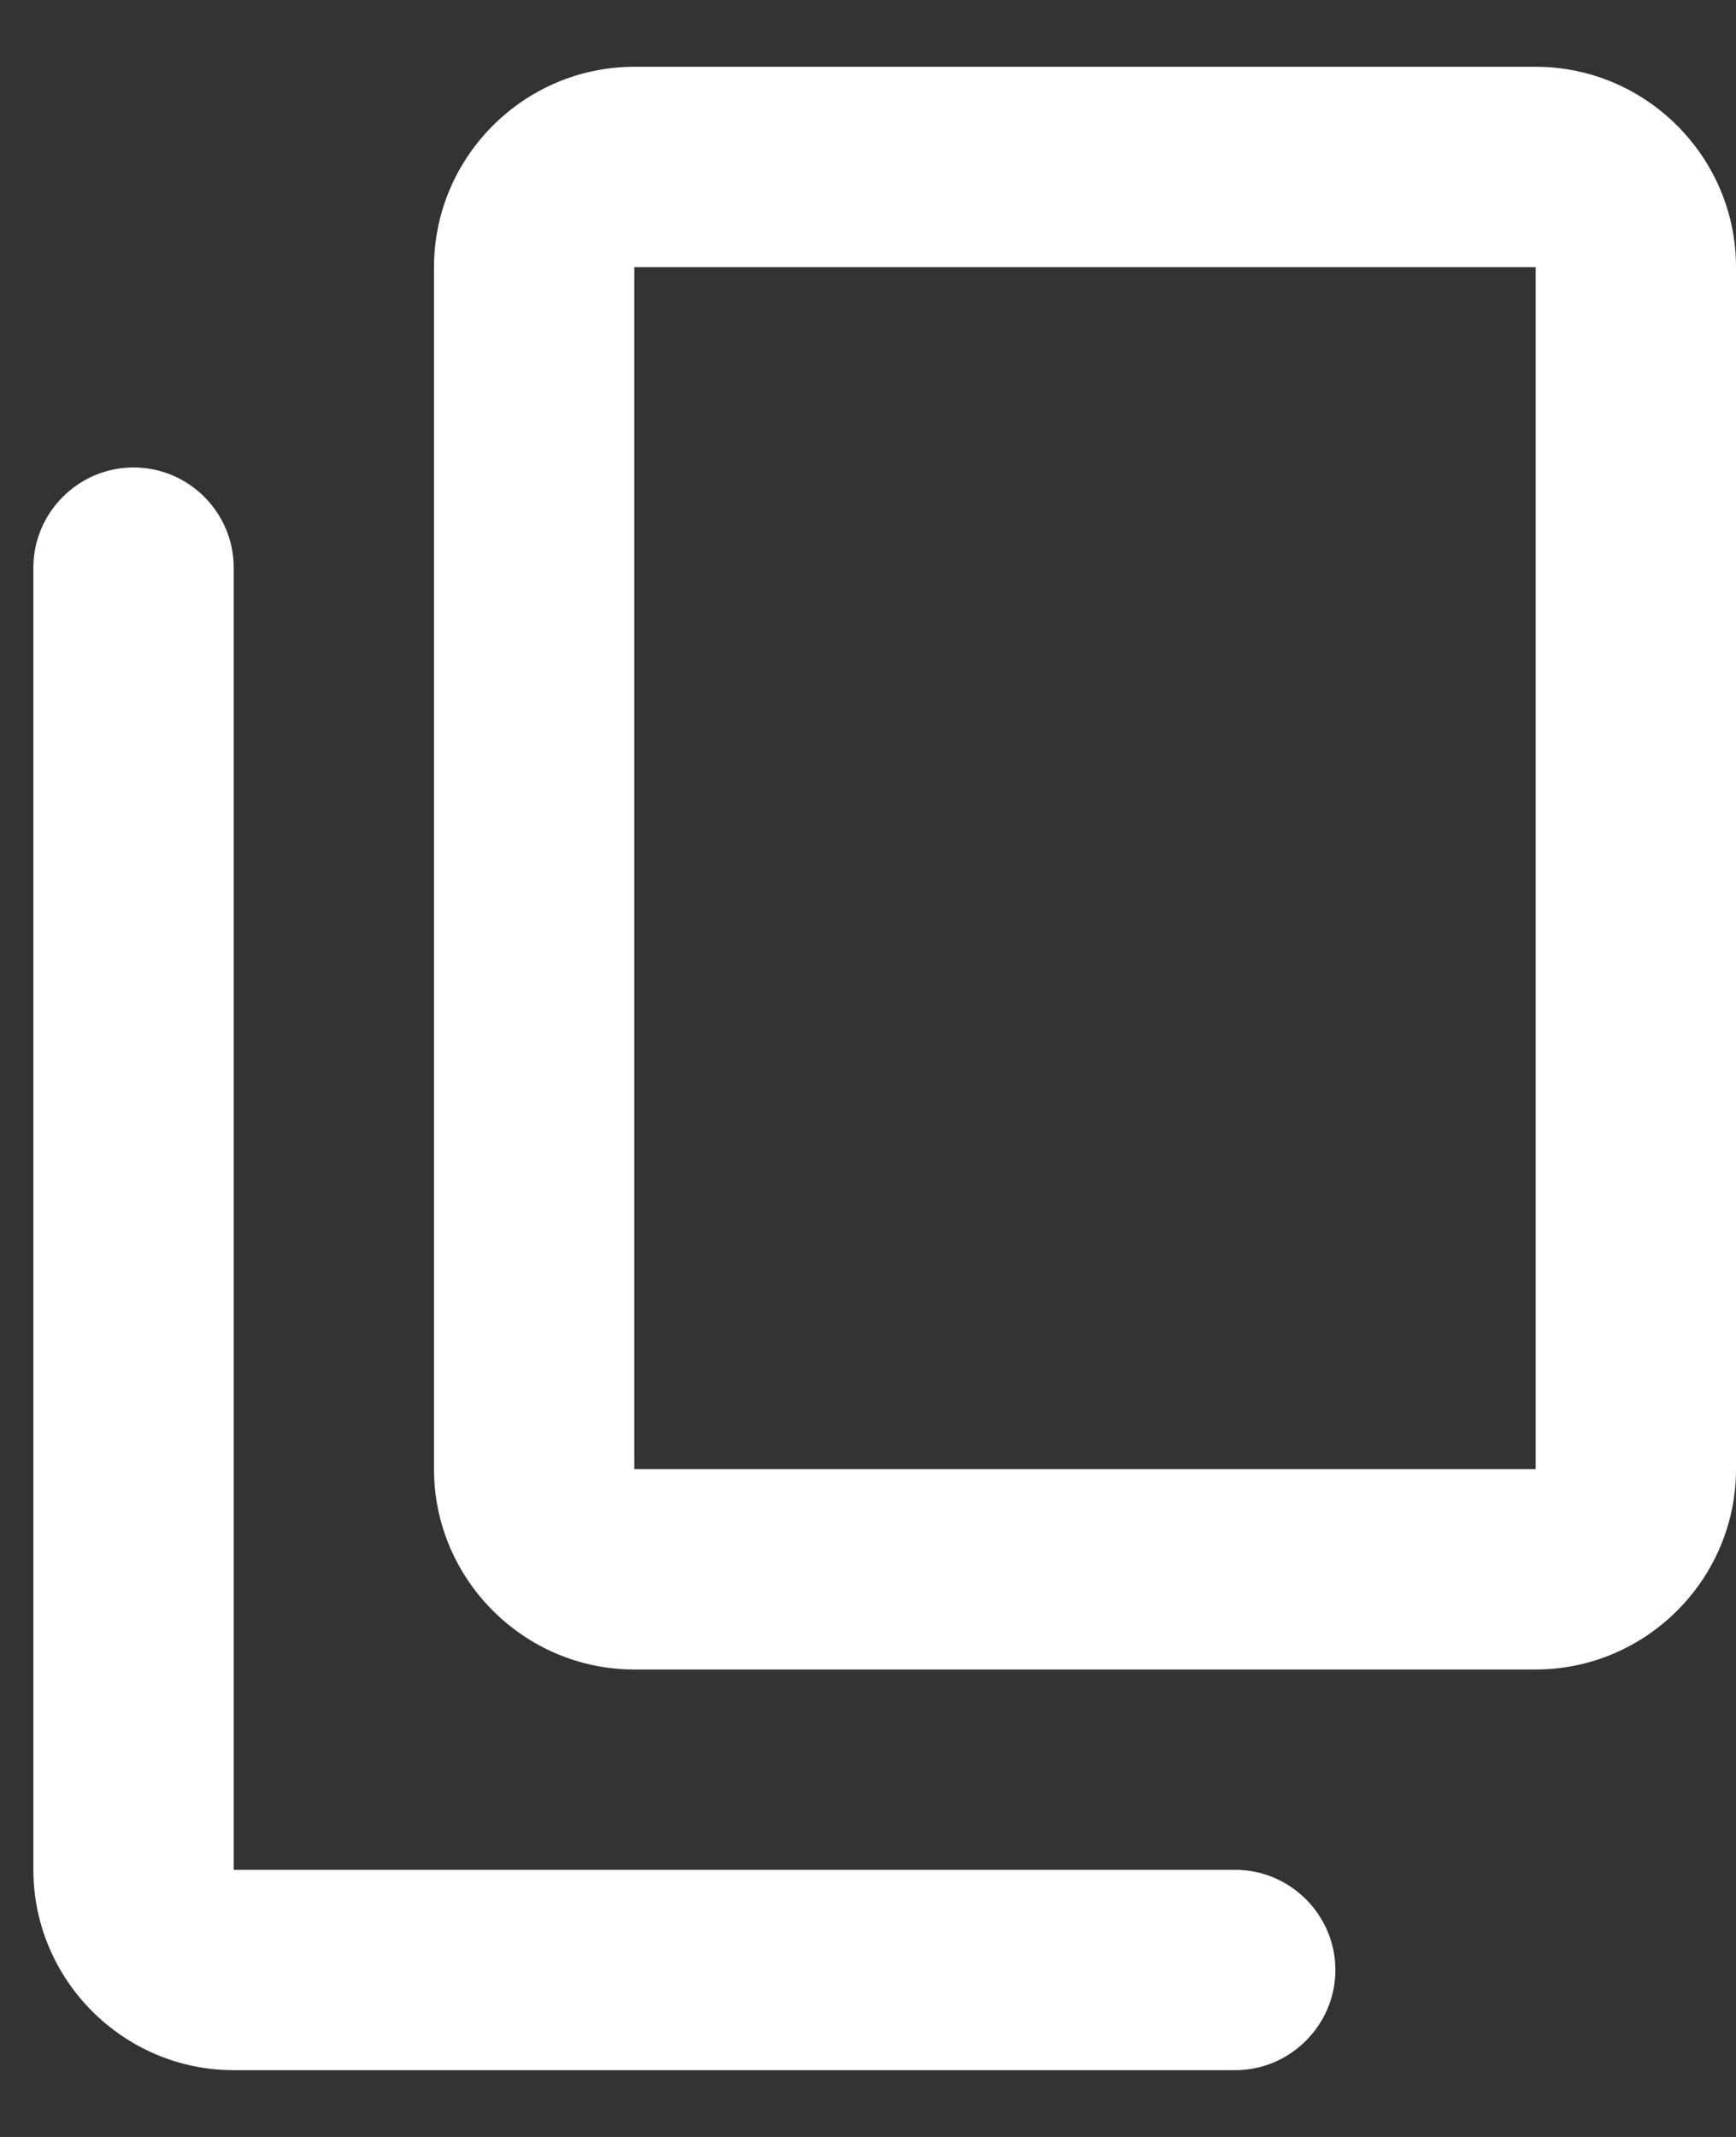 <svg width="13" height="16" viewBox="0 0 13 16" fill="none" xmlns="http://www.w3.org/2000/svg">
<rect x="0" y="0" width="13" height="16" fill="#333333" stroke="none"/>
<path d="M9.25 14L1.75 14L1.75 4.25C1.75 3.837 1.413 3.5 1 3.5C0.588 3.5 0.25 3.837 0.25 4.25L0.25 14C0.25 14.825 0.925 15.5 1.75 15.5L9.25 15.5C9.662 15.5 10 15.162 10 14.75C10 14.338 9.662 14 9.25 14ZM13 11L13 2C13 1.175 12.325 0.5 11.5 0.5L4.75 0.5C3.925 0.5 3.25 1.175 3.25 2L3.25 11C3.25 11.825 3.925 12.5 4.75 12.5L11.5 12.5C12.325 12.5 13 11.825 13 11ZM11.5 11L4.75 11L4.75 2L11.5 2L11.5 11Z" fill="#FFFFFF"/>
</svg>

